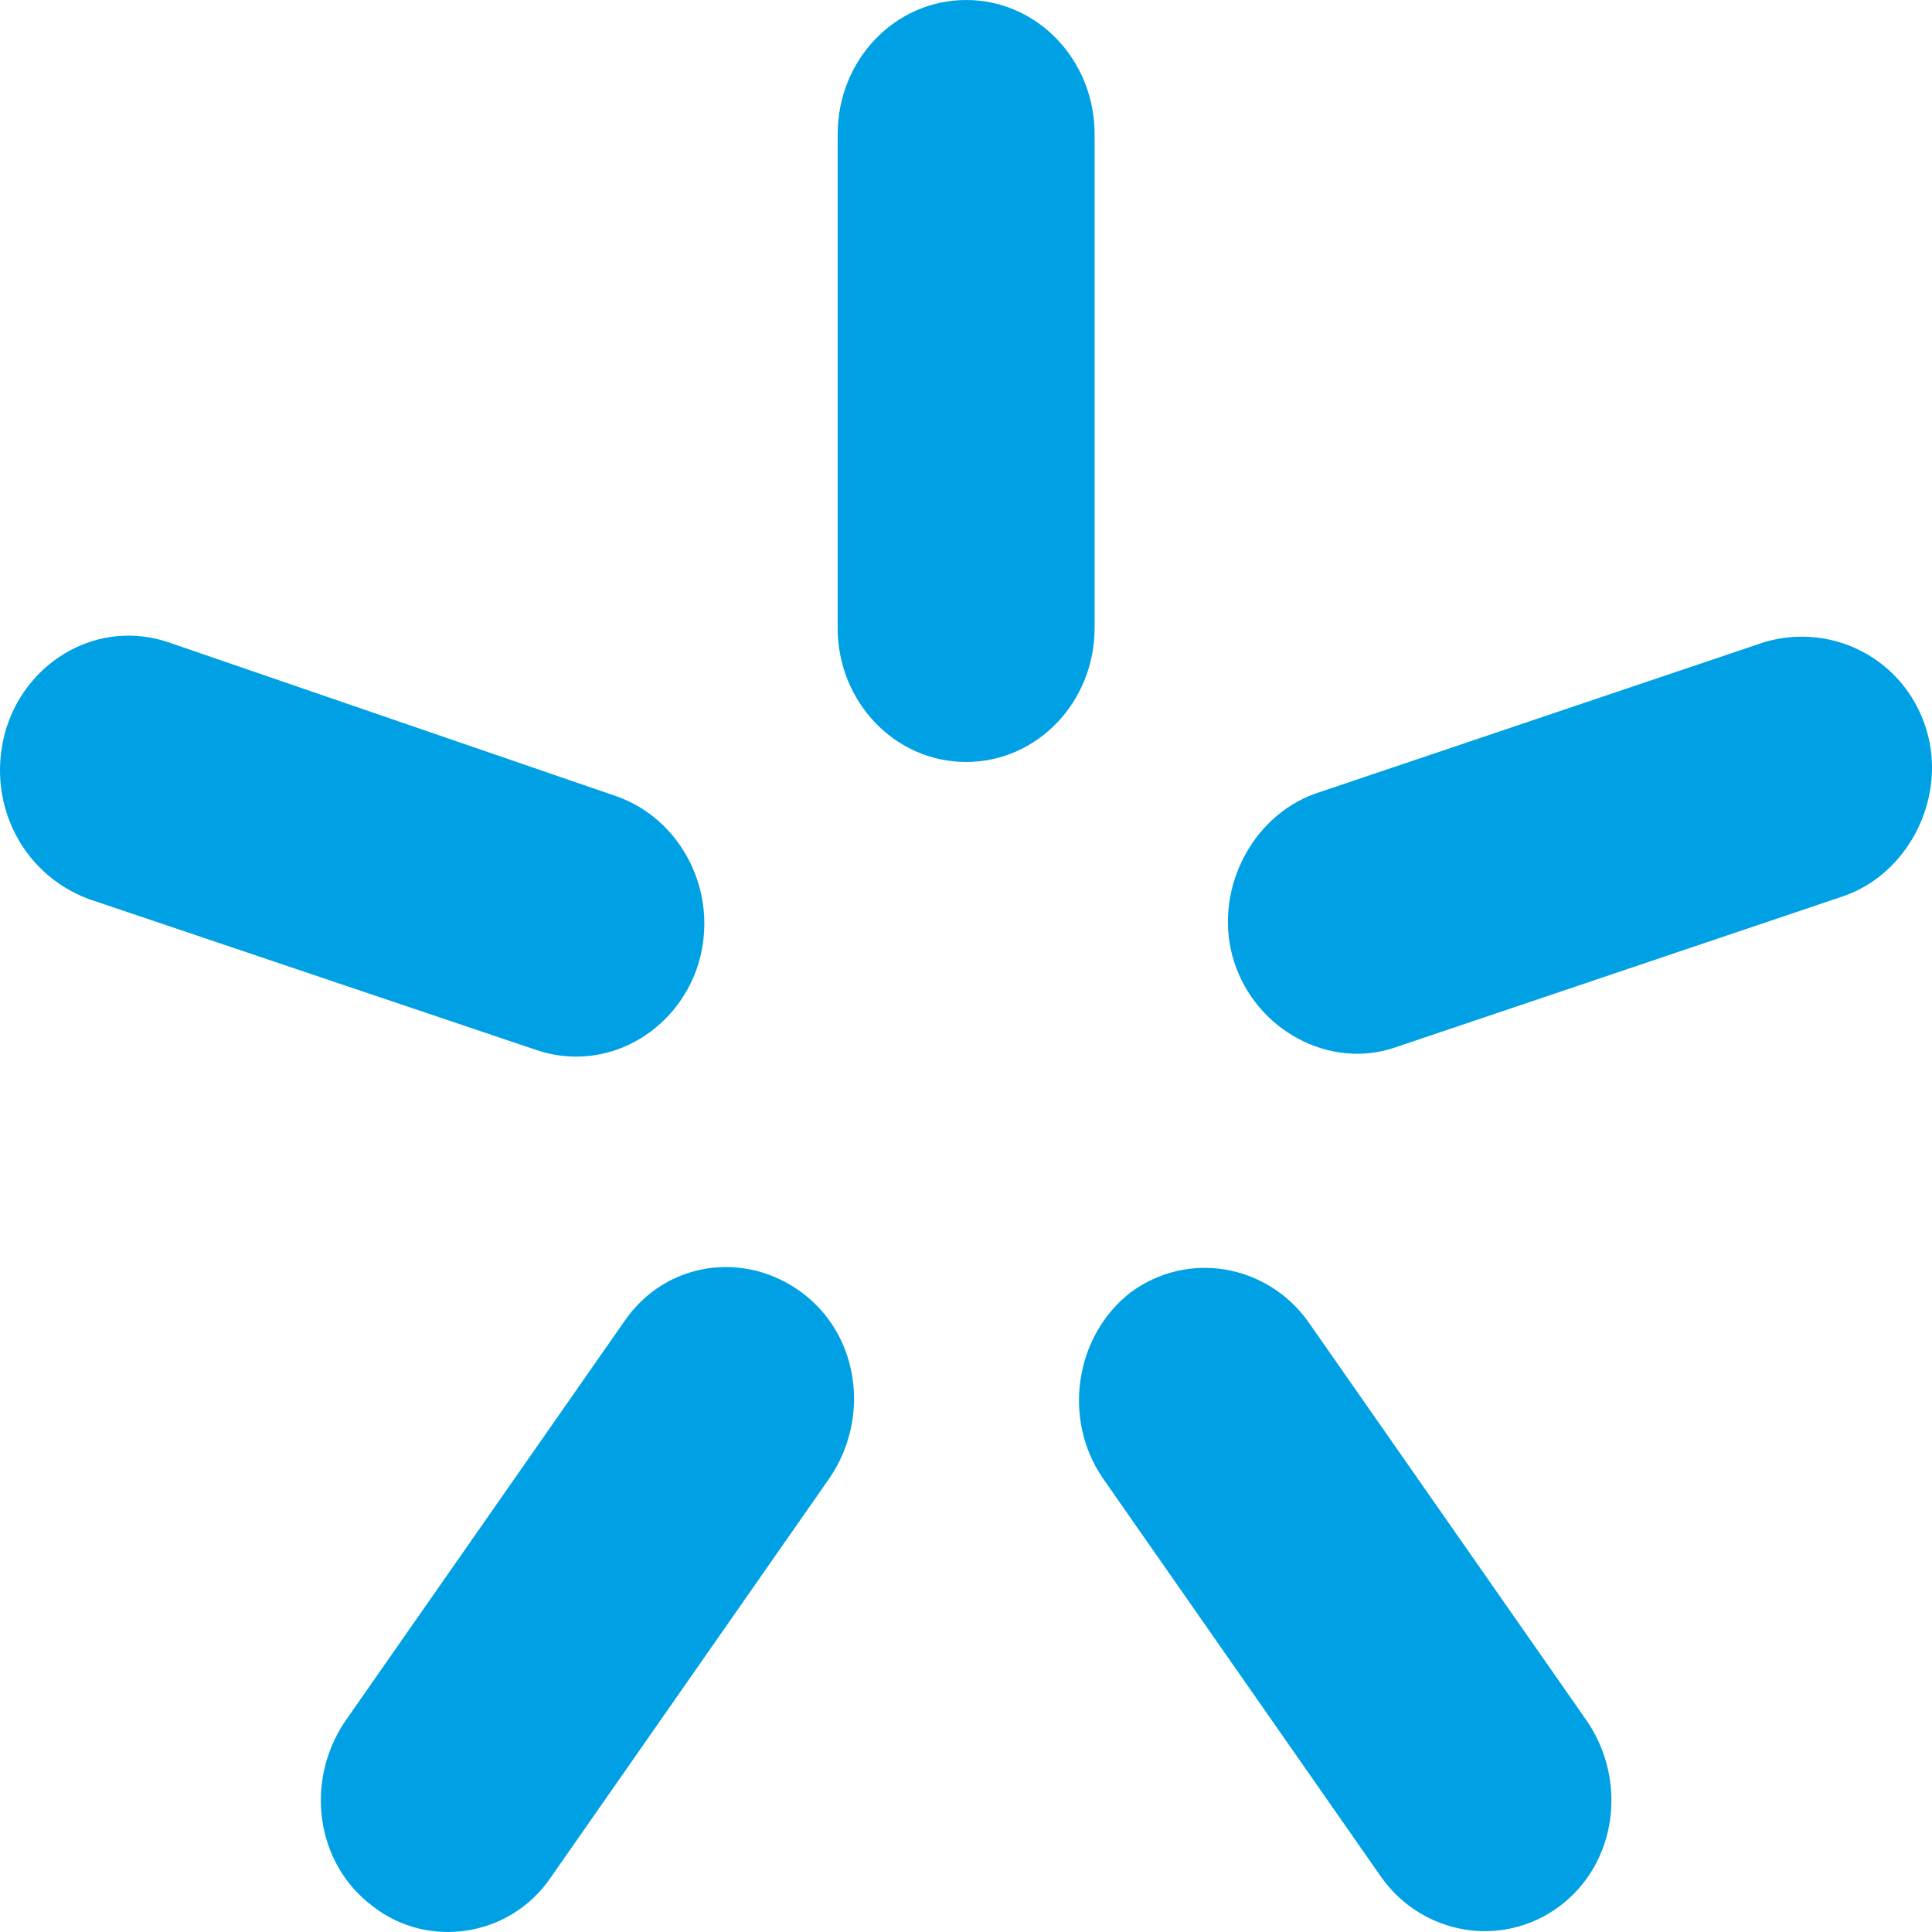 <svg width="30" height="30" viewBox="0 0 30 30" fill="none" xmlns="http://www.w3.org/2000/svg">
<path fill-rule="evenodd" clip-rule="evenodd" d="M15.002 0C16.106 0 16.997 0.931 16.997 2.083V9.749C16.997 10.901 16.106 11.832 15.002 11.832C13.898 11.832 13.007 10.901 13.007 9.749V2.083C13.007 0.931 13.898 0 15.002 0Z" fill="#00A1E4"/>
<path fill-rule="evenodd" clip-rule="evenodd" d="M0.1 11.3C0.44 10.236 1.543 9.616 2.605 9.97L9.568 12.363C10.586 12.718 11.181 13.87 10.841 14.978C10.502 16.041 9.398 16.662 8.336 16.307L1.374 13.959C0.312 13.56 -0.24 12.408 0.1 11.3Z" fill="#00A1E4"/>
<path fill-rule="evenodd" clip-rule="evenodd" d="M5.789 29.601C4.897 28.936 4.728 27.651 5.364 26.721L9.695 20.517C10.332 19.586 11.563 19.409 12.455 20.074C13.346 20.738 13.516 22.023 12.879 22.954L8.549 29.158C7.912 30.088 6.638 30.265 5.789 29.601Z" fill="#00A1E4"/>
<path fill-rule="evenodd" clip-rule="evenodd" d="M24.215 29.601C23.323 30.265 22.092 30.044 21.455 29.158L17.125 22.954C16.488 22.023 16.7 20.738 17.549 20.074C18.441 19.409 19.672 19.631 20.309 20.517L24.64 26.721C25.276 27.651 25.107 28.936 24.215 29.601Z" fill="#00A1E4"/>
<path fill-rule="evenodd" clip-rule="evenodd" d="M29.904 11.3C30.244 12.363 29.649 13.56 28.63 13.914L21.668 16.263C20.649 16.617 19.502 15.997 19.163 14.933C18.823 13.87 19.417 12.673 20.436 12.319L27.399 9.97C28.46 9.66 29.564 10.236 29.904 11.3Z" fill="#00A1E4"/>
</svg>
